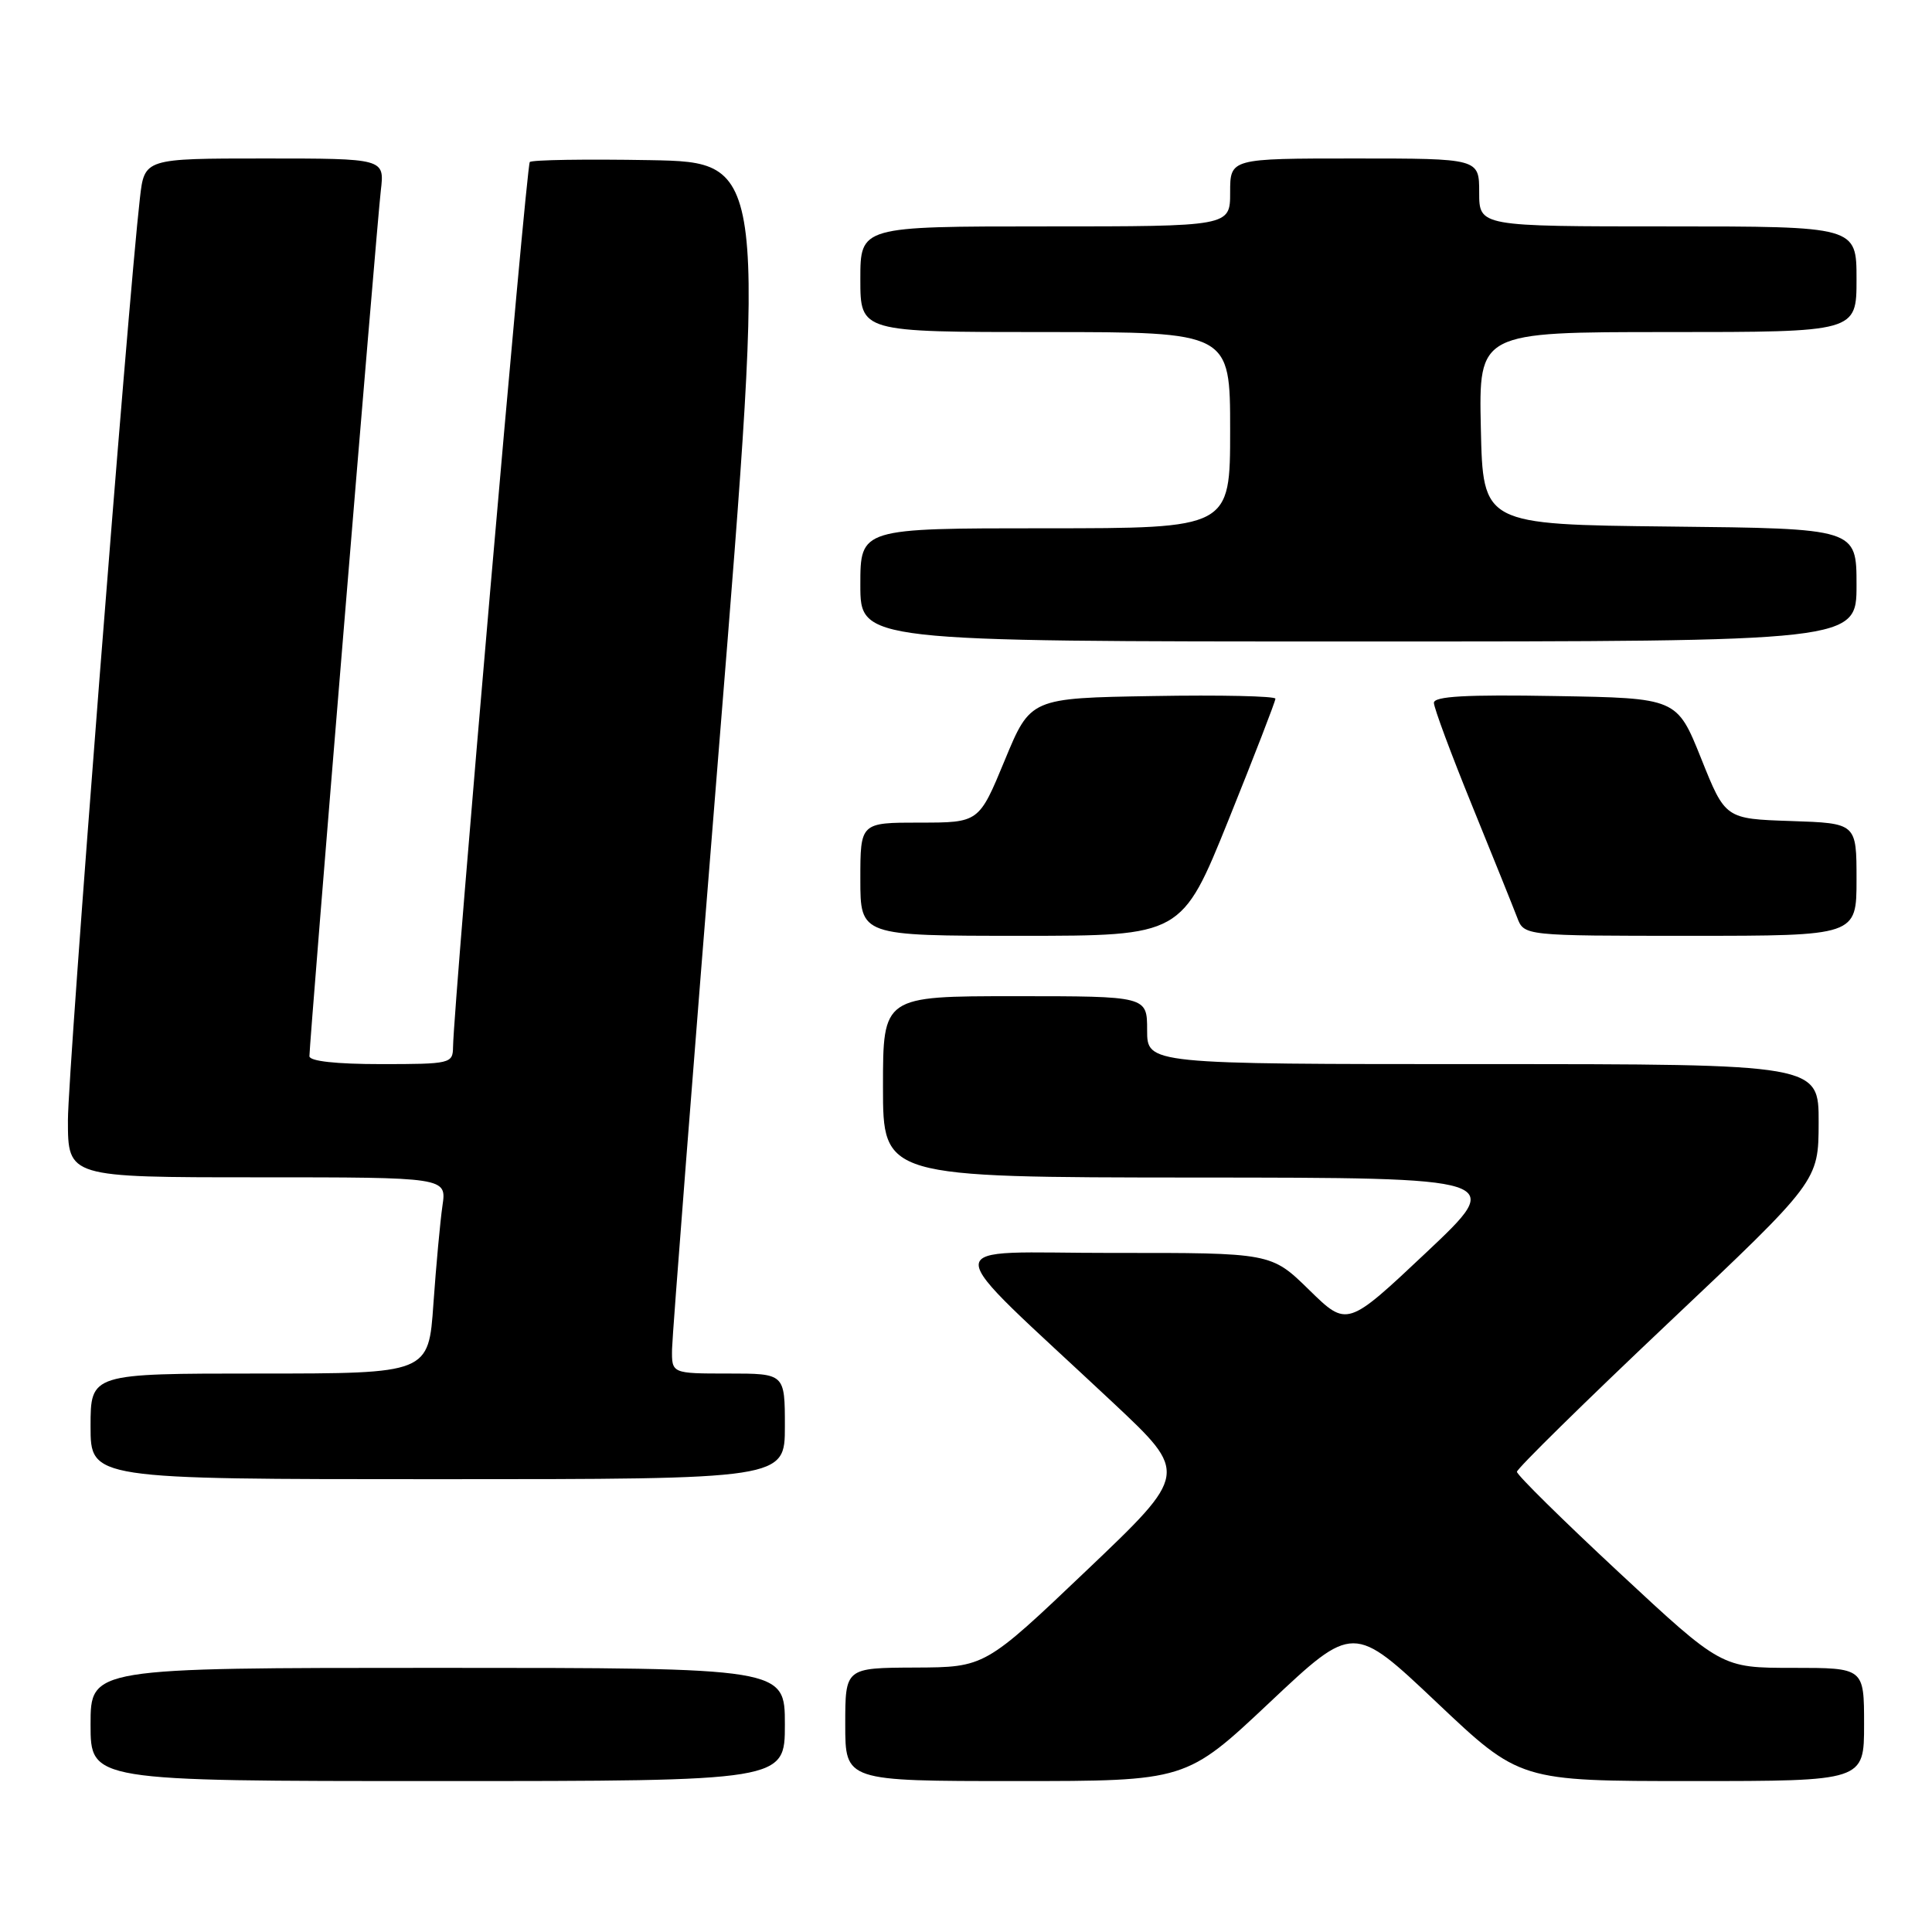 <?xml version="1.0" encoding="UTF-8" standalone="no"?>
<!DOCTYPE svg PUBLIC "-//W3C//DTD SVG 1.1//EN" "http://www.w3.org/Graphics/SVG/1.1/DTD/svg11.dtd" >
<svg xmlns="http://www.w3.org/2000/svg" xmlns:xlink="http://www.w3.org/1999/xlink" version="1.1" viewBox="0 0 256 256">
 <g >
 <path fill="currentColor"
d=" M 104.00 228.50 C 104.00 221.00 104.00 221.00 58.00 221.00 C 12.00 221.00 12.00 221.00 12.00 228.50 C 12.00 236.00 12.00 236.00 58.00 236.00 C 104.00 236.00 104.00 236.00 104.00 228.50 Z  M 168.25 225.57 C 179.33 215.14 179.33 215.14 190.36 225.57 C 201.38 236.00 201.38 236.00 224.19 236.00 C 247.00 236.00 247.00 236.00 247.00 228.50 C 247.00 221.00 247.00 221.00 237.56 221.00 C 228.11 221.00 228.11 221.00 214.56 208.39 C 207.10 201.45 201.00 195.44 201.00 195.02 C 201.00 194.61 209.99 185.77 220.98 175.38 C 240.96 156.50 240.96 156.50 240.98 148.75 C 241.00 141.00 241.00 141.00 196.50 141.00 C 152.00 141.00 152.00 141.00 152.00 136.50 C 152.00 132.00 152.00 132.00 134.50 132.00 C 117.00 132.00 117.00 132.00 117.00 144.00 C 117.00 156.00 117.00 156.00 158.25 156.03 C 199.50 156.05 199.50 156.05 189.00 165.95 C 178.50 175.84 178.50 175.84 173.47 170.92 C 168.44 166.00 168.44 166.00 147.47 166.02 C 123.75 166.04 123.75 163.62 147.49 185.87 C 157.48 195.24 157.48 195.24 143.99 208.08 C 130.50 220.92 130.50 220.92 121.25 220.96 C 112.00 221.00 112.00 221.00 112.00 228.50 C 112.00 236.00 112.00 236.00 134.59 236.00 C 157.17 236.00 157.17 236.00 168.25 225.57 Z  M 104.00 189.00 C 104.00 182.00 104.00 182.00 96.50 182.00 C 89.00 182.00 89.00 182.00 89.05 178.75 C 89.08 176.96 91.89 140.85 95.31 98.50 C 101.53 21.50 101.53 21.50 86.12 21.22 C 77.65 21.07 70.48 21.18 70.20 21.47 C 69.73 21.93 60.10 133.08 60.03 138.75 C 60.00 140.92 59.68 141.00 50.50 141.00 C 44.53 141.00 41.00 140.61 41.00 139.95 C 41.00 138.06 49.94 29.61 50.46 25.25 C 50.96 21.00 50.96 21.00 35.05 21.00 C 19.14 21.00 19.14 21.00 18.54 26.25 C 16.93 40.26 9.00 141.83 9.00 148.44 C 9.00 156.00 9.00 156.00 34.09 156.00 C 59.18 156.00 59.18 156.00 58.63 159.75 C 58.33 161.81 57.79 167.66 57.43 172.75 C 56.79 182.00 56.79 182.00 34.39 182.00 C 12.00 182.00 12.00 182.00 12.00 189.00 C 12.00 196.00 12.00 196.00 58.00 196.00 C 104.00 196.00 104.00 196.00 104.00 189.00 Z  M 162.80 108.61 C 166.21 100.14 169.00 92.93 169.00 92.58 C 169.00 92.24 161.70 92.07 152.77 92.23 C 136.54 92.50 136.54 92.50 133.13 100.75 C 129.72 109.00 129.72 109.00 121.86 109.00 C 114.00 109.00 114.00 109.00 114.00 116.50 C 114.00 124.00 114.00 124.00 135.30 124.00 C 156.59 124.00 156.59 124.00 162.80 108.61 Z  M 246.00 116.54 C 246.00 109.08 246.00 109.08 237.30 108.79 C 228.61 108.50 228.61 108.50 225.41 100.50 C 222.20 92.50 222.20 92.50 206.10 92.23 C 194.26 92.02 190.00 92.26 190.00 93.13 C 190.00 93.78 192.27 99.89 195.05 106.72 C 197.83 113.55 200.52 120.23 201.03 121.57 C 201.95 124.00 201.95 124.00 223.98 124.00 C 246.00 124.00 246.00 124.00 246.00 116.54 Z  M 246.00 77.52 C 246.00 70.03 246.00 70.03 221.25 69.77 C 196.50 69.50 196.50 69.50 196.22 56.75 C 195.94 44.00 195.94 44.00 220.97 44.00 C 246.00 44.00 246.00 44.00 246.00 37.00 C 246.00 30.00 246.00 30.00 221.00 30.00 C 196.00 30.00 196.00 30.00 196.00 25.50 C 196.00 21.00 196.00 21.00 179.50 21.00 C 163.00 21.00 163.00 21.00 163.00 25.50 C 163.00 30.00 163.00 30.00 138.50 30.00 C 114.00 30.00 114.00 30.00 114.00 37.00 C 114.00 44.00 114.00 44.00 138.50 44.00 C 163.00 44.00 163.00 44.00 163.00 57.00 C 163.00 70.00 163.00 70.00 138.50 70.00 C 114.00 70.00 114.00 70.00 114.00 77.50 C 114.00 85.00 114.00 85.00 180.00 85.00 C 246.00 85.00 246.00 85.00 246.00 77.52 Z "/>
</g>
</svg>